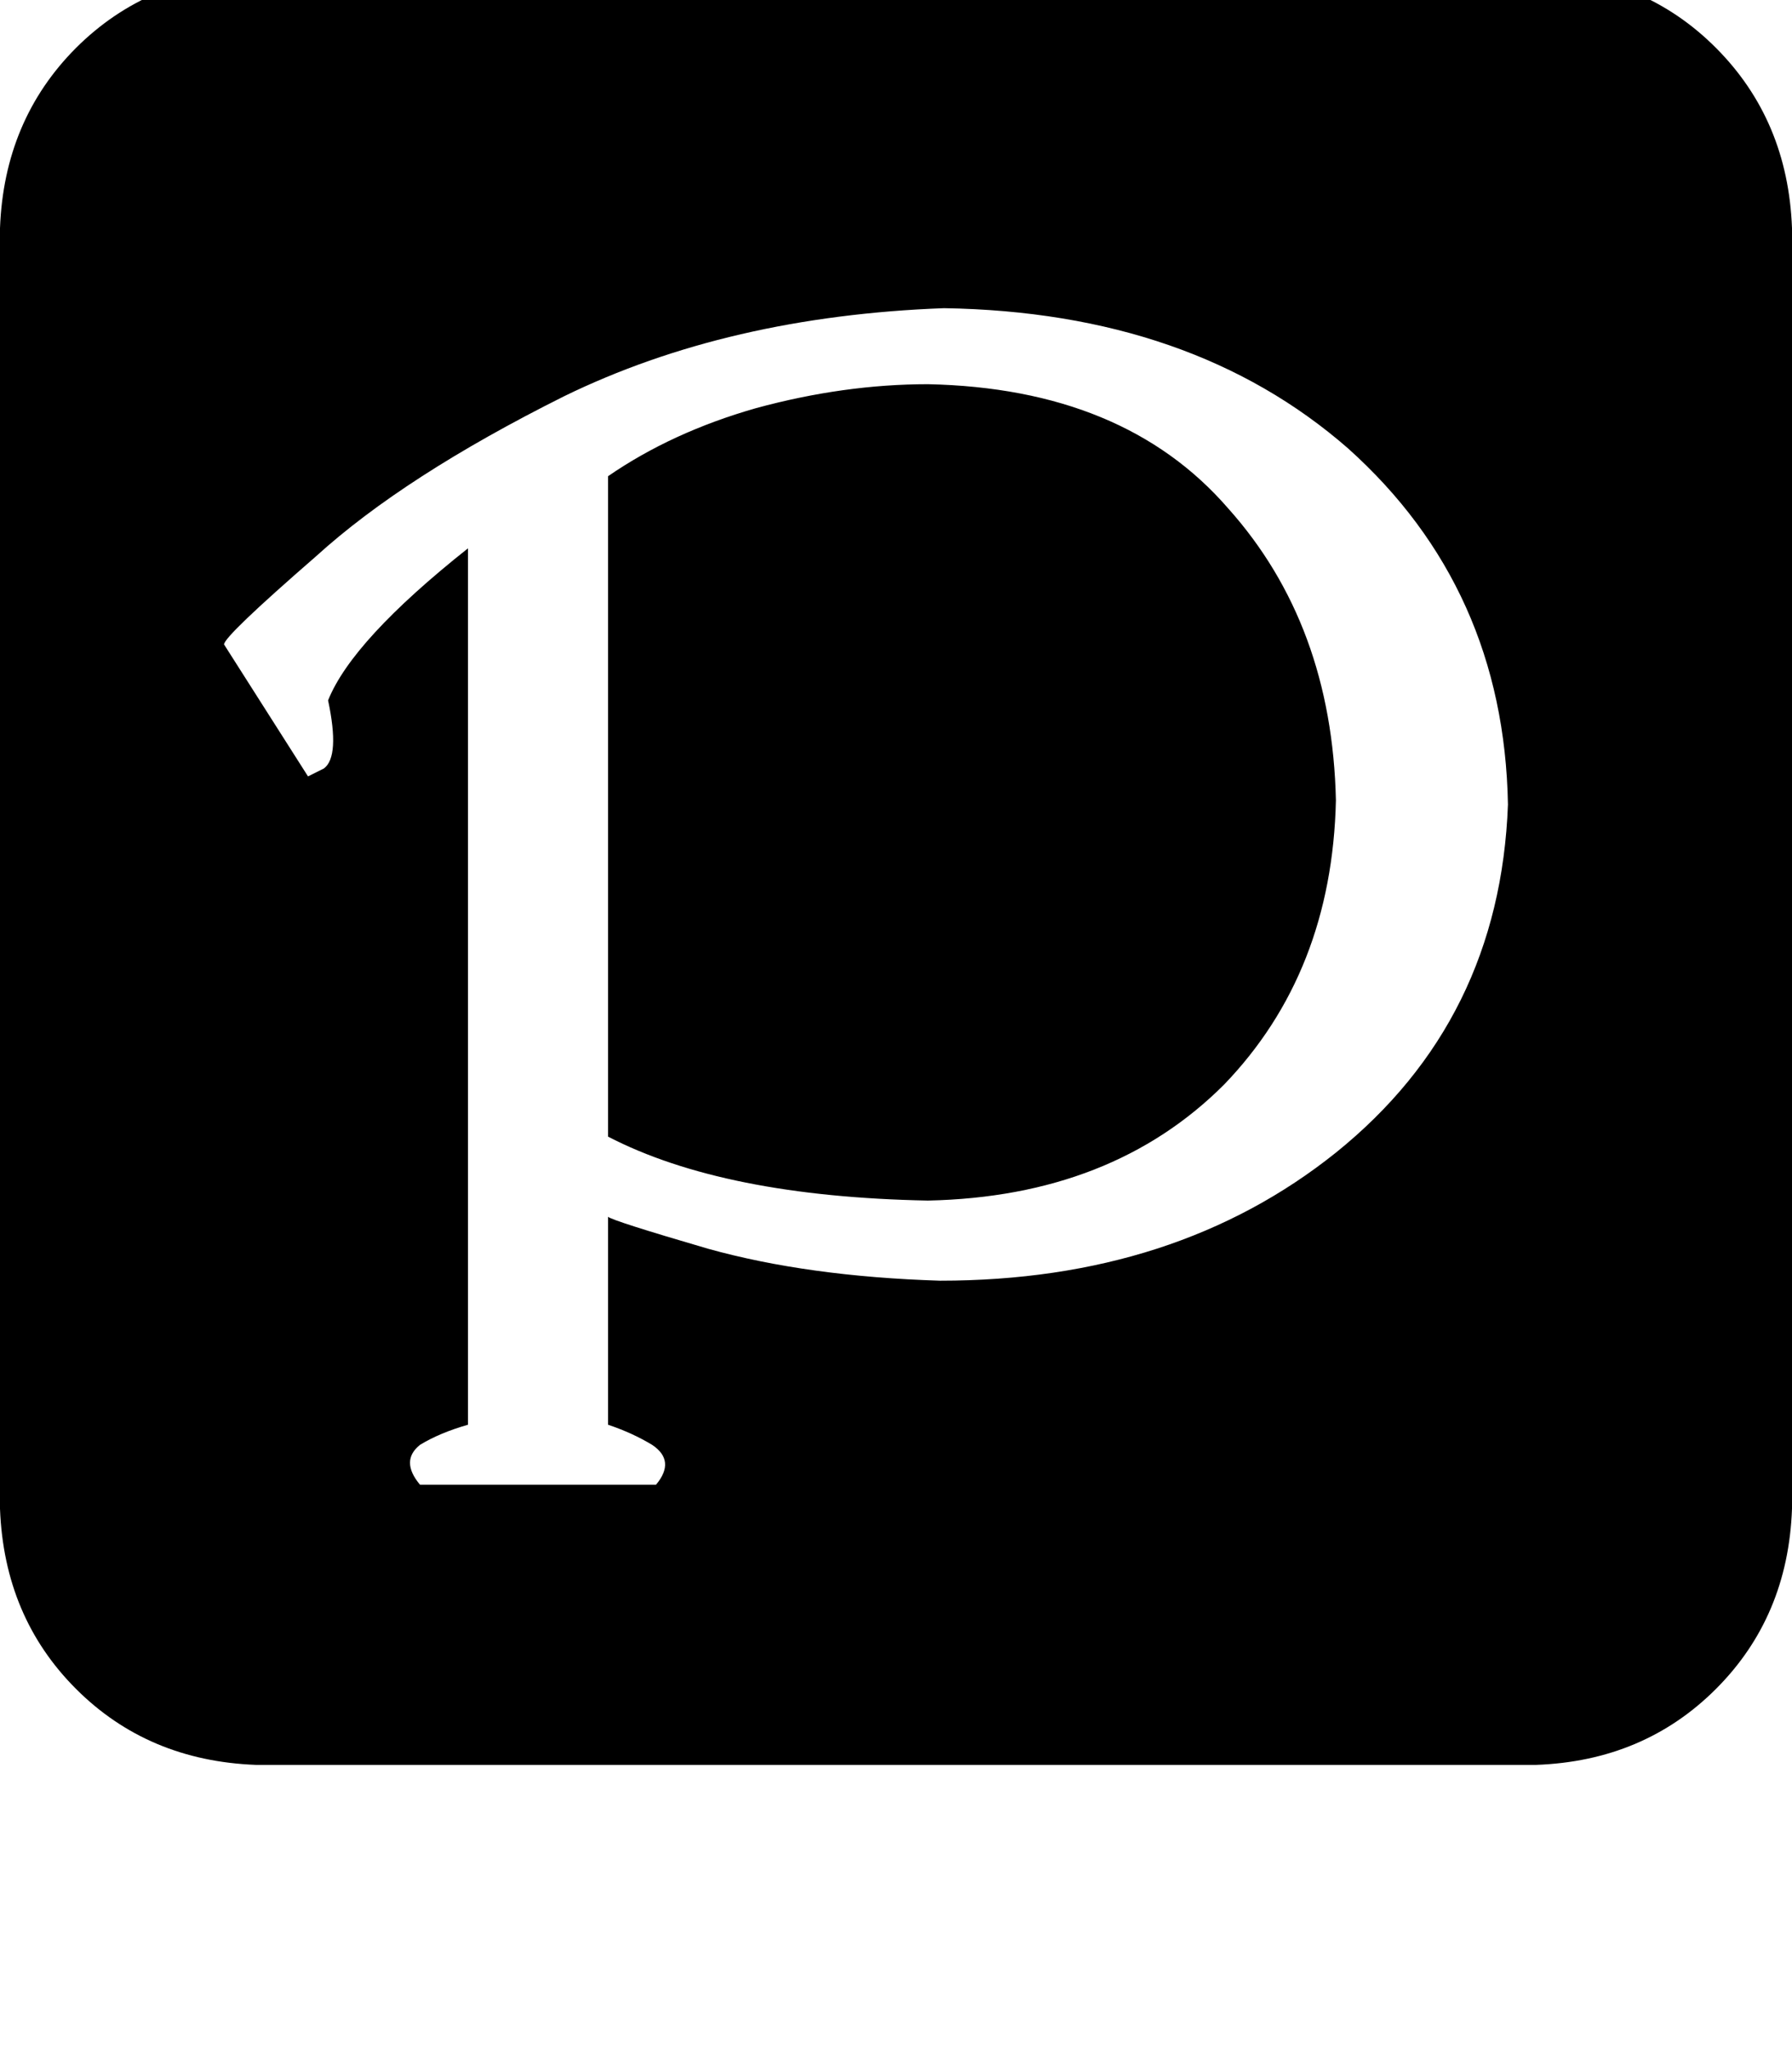 <svg height="1000" width="875" xmlns="http://www.w3.org/2000/svg"><path d="M125 -13.7q-52.7 2 -87.9 37.1Q2 58.6 0 111.3v625q2 52.8 37.1 87.9t87.9 37.1h625q52.7 -1.9 87.9 -37.1T875 736.3v-625Q873 58.6 837.9 23.4T750 -13.7H125zm335.9 164.1q121.1 1.9 197.3 68.4 76.2 68.3 78.1 173.8 -3.9 105.4 -84 169.9Q574.2 625 459 625q-64.5 -2 -113.3 -15.6 -46.9 -13.7 -48.8 -15.6v101.5q11.7 3.9 21.5 9.8 11.7 7.8 1.9 19.5H205.1q-9.8 -11.7 0 -19.5 9.7 -5.9 23.4 -9.8V267.6q-56.6 44.9 -68.3 74.2 5.8 27.3 -2 33.2l-7.8 3.9 -41 -64.4q0 -4 44.9 -43 43 -39.1 121.1 -78.1 80.1 -39.1 185.5 -43zm-7.8 435.5Q543 584 597.7 529.3q52.7 -54.7 54.6 -138.7Q650.4 304.7 599.6 248 548.8 189.5 453.1 187.5q-41 0 -84 11.7 -41 11.7 -72.2 33.2v322.3q56.6 29.3 156.2 31.2z"/></svg>